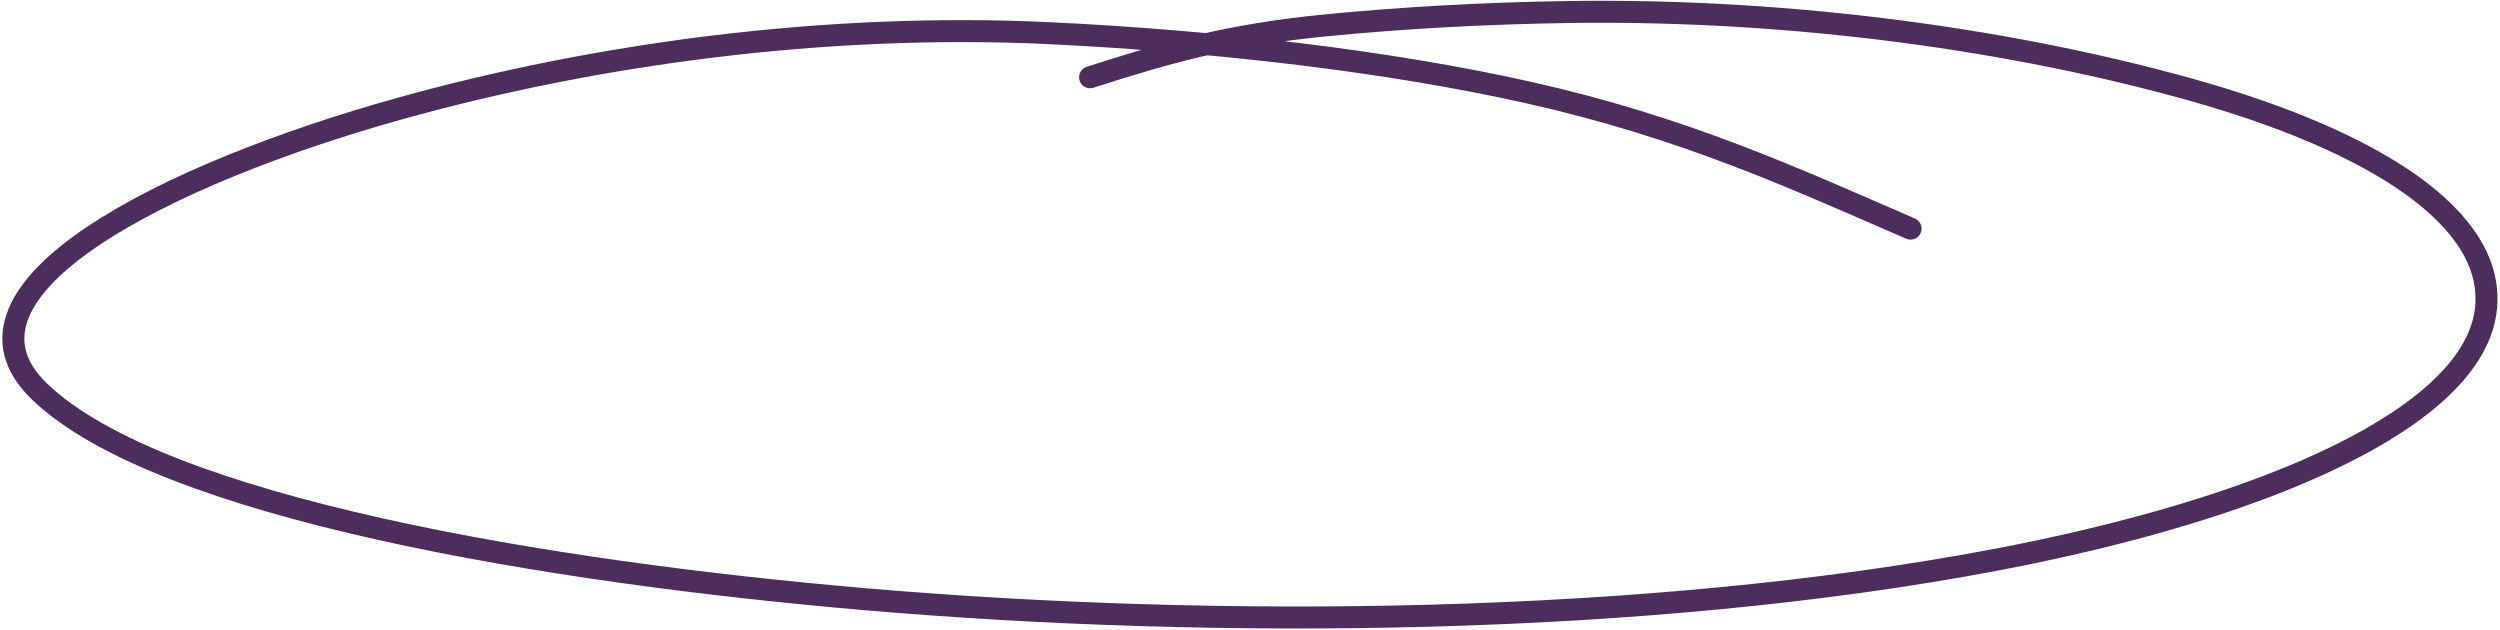 <svg xmlns="http://www.w3.org/2000/svg" width="341" height="86" viewBox="0 0 341 86" fill="none">
    <path
        d="M148.689 10.538C159.177 7.169 167.571 4.774 180.551 3.488C191.462 2.407 202.6 1.817 213.588 1.644C245.308 1.145 275.511 5.695 298.875 12.239C323.777 19.215 340.413 29.756 339.086 42.122C337.488 56.994 308.859 69.405 272.232 76.354C224.48 85.414 165.855 85.823 118.318 81.759C75.07 78.062 21.929 69.325 5.387 53.403C-9.025 39.532 22.802 23.652 54.568 14.798C80.894 7.461 112.399 3.029 143.403 4.538C166.271 5.651 189.433 8.356 208.423 12.606C229.811 17.391 244.739 24.319 260.601 31.184"
        stroke="#4D2C5E" stroke-width="3" stroke-linecap="round" />
</svg>